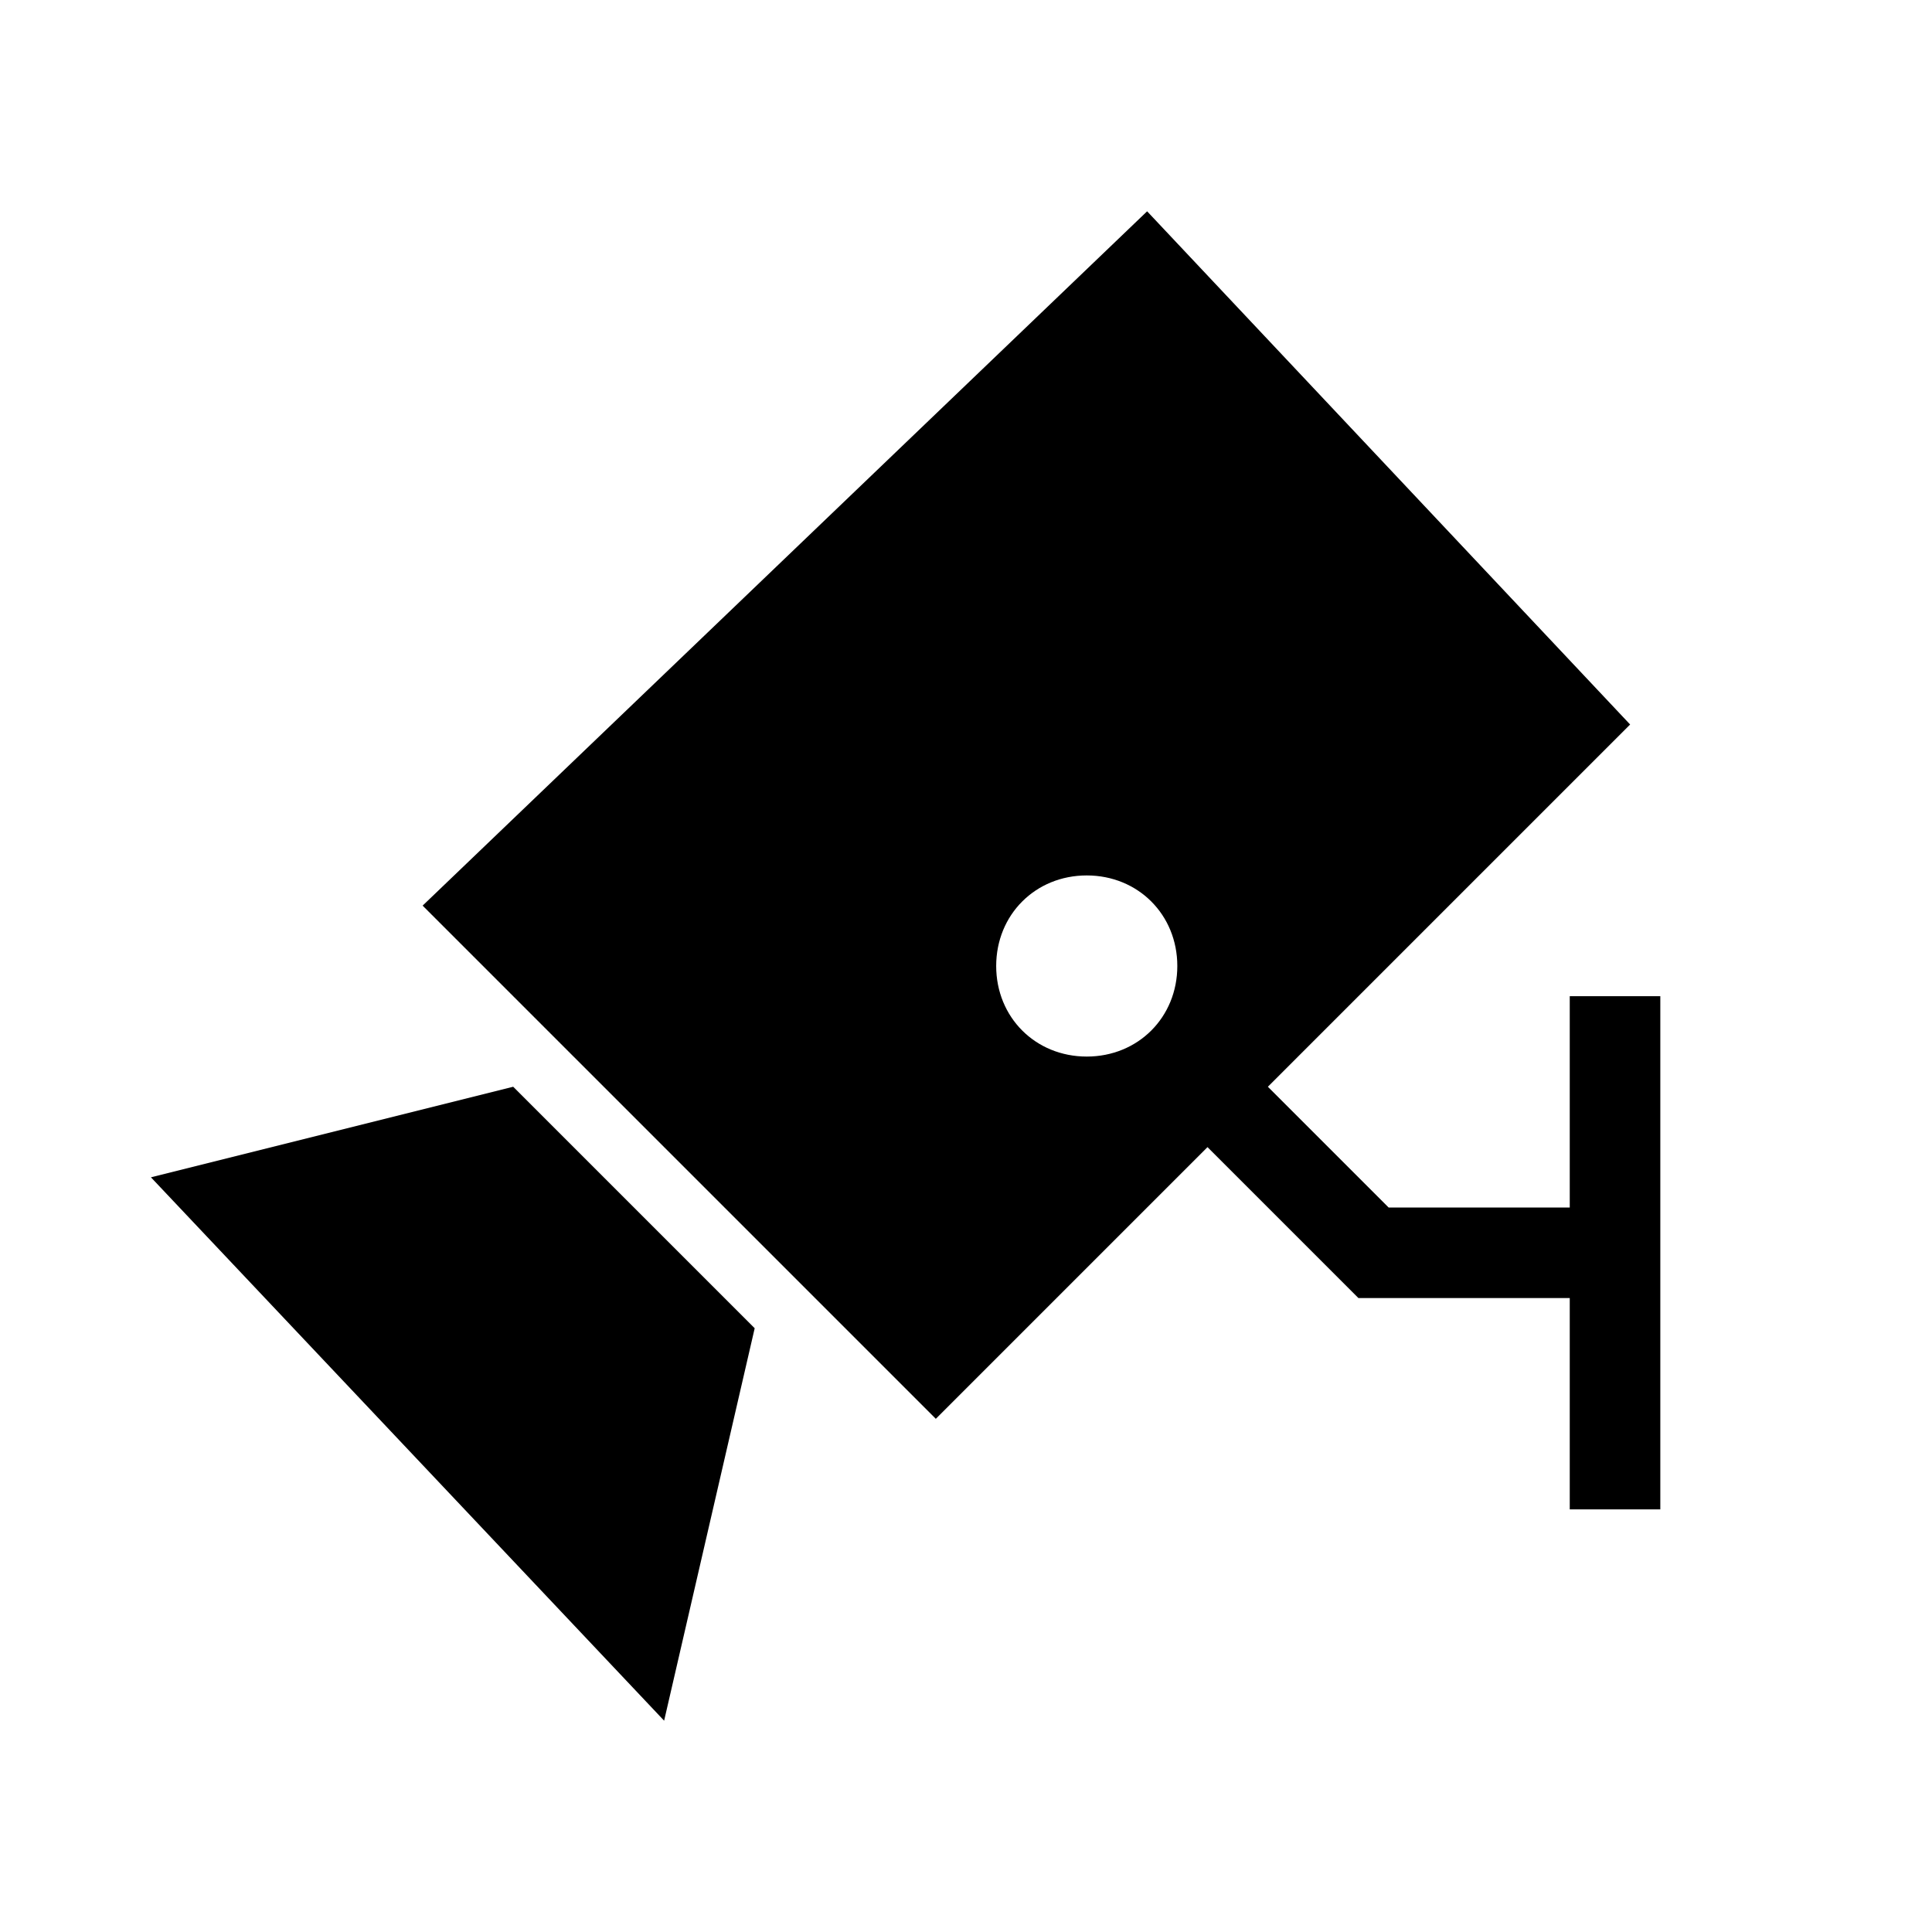 <svg xmlns:xlink="http://www.w3.org/1999/xlink" xmlns="http://www.w3.org/2000/svg" class="icon-sprite" width="64"  height="64" ><defs><symbol id="camera" viewBox="0 0 64 64">
  <title>Camera</title>
  <desc>Camera symbol</desc>
  <g fill="currentColor">
    <polygon points="5,39 17,36 25,44 22,57"></polygon>
    <path d="M52,50h3V33h-3v7h-6l-4-4l12-12L38,7L14,30l17,17l9-9l5,5h7V50z M36,35c-1.7,0-3-1.3-3-3c0-1.7,1.3-3,3-3
		s3,1.3,3,3C39,33.7,37.7,35,36,35z"></path>
  </g>
 </symbol></defs><use xlink:href="#camera"></use></svg>